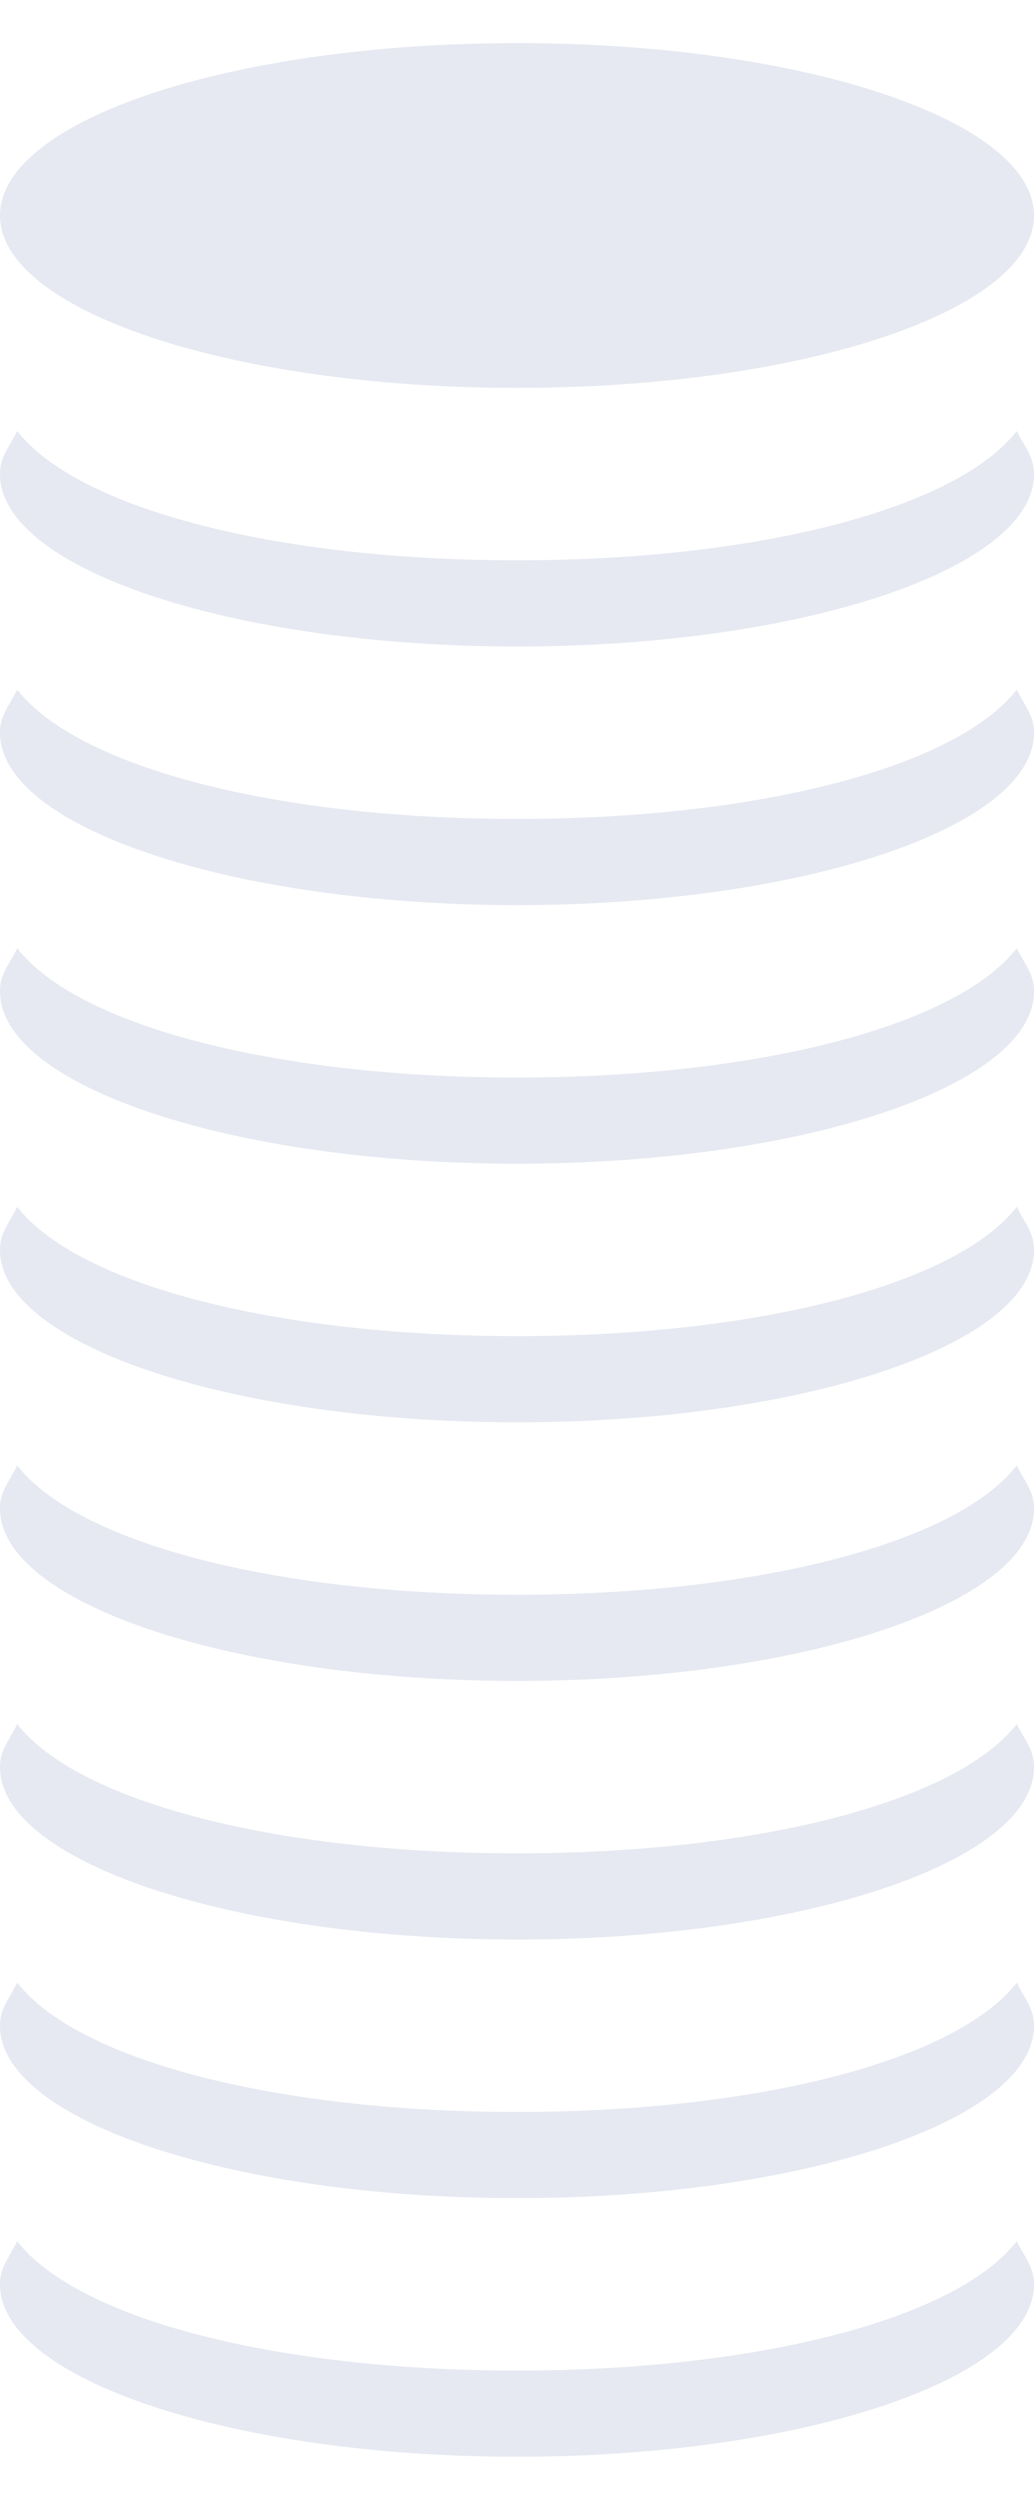 <svg width="12" height="29" viewBox="0 0 12 29" fill="none" xmlns="http://www.w3.org/2000/svg">
<path d="M6 4.5C9.314 4.5 12 3.605 12 2.5C12 1.395 9.314 0.5 6 0.5C2.686 0.5 0 1.395 0 2.5C0 3.605 2.686 4.5 6 4.5Z" fill="#E6E9F1"/>
<path d="M6 6.5C3.2 6.5 0.9 5.9 0.2 5C0.1 5.2 0 5.3 0 5.5C0 6.6 2.7 7.5 6 7.5C9.3 7.5 12 6.6 12 5.5C12 5.3 11.9 5.2 11.8 5C11.1 5.9 8.8 6.5 6 6.5ZM6 9.5C3.2 9.5 0.9 8.9 0.2 8C0.1 8.2 0 8.3 0 8.5C0 9.6 2.7 10.5 6 10.5C9.3 10.5 12 9.6 12 8.5C12 8.3 11.9 8.2 11.8 8C11.1 8.9 8.8 9.5 6 9.5ZM6 12.5C3.2 12.5 0.9 11.9 0.2 11C0.1 11.2 0 11.3 0 11.5C0 12.6 2.7 13.5 6 13.5C9.3 13.5 12 12.6 12 11.5C12 11.3 11.9 11.2 11.8 11C11.1 11.9 8.8 12.5 6 12.5ZM6 15.5C3.2 15.5 0.9 14.9 0.2 14C0.1 14.2 0 14.3 0 14.5C0 15.6 2.7 16.5 6 16.5C9.3 16.5 12 15.6 12 14.5C12 14.3 11.9 14.2 11.8 14C11.1 14.9 8.8 15.5 6 15.5ZM6 18.5C3.2 18.5 0.9 17.9 0.2 17C0.1 17.2 0 17.3 0 17.5C0 18.6 2.7 19.5 6 19.5C9.3 19.5 12 18.6 12 17.5C12 17.3 11.9 17.2 11.8 17C11.1 17.9 8.8 18.5 6 18.5ZM6 21.5C3.2 21.5 0.9 20.9 0.2 20C0.1 20.2 0 20.3 0 20.5C0 21.6 2.7 22.5 6 22.5C9.3 22.5 12 21.6 12 20.5C12 20.3 11.9 20.2 11.8 20C11.1 20.9 8.8 21.5 6 21.5ZM6 24.5C3.2 24.5 0.9 23.9 0.2 23C0.1 23.2 0 23.3 0 23.5C0 24.6 2.7 25.5 6 25.5C9.3 25.5 12 24.6 12 23.5C12 23.3 11.9 23.2 11.8 23C11.1 23.9 8.8 24.5 6 24.5ZM6 27.5C3.2 27.5 0.9 26.9 0.2 26C0.1 26.2 0 26.3 0 26.5C0 27.6 2.7 28.5 6 28.5C9.3 28.5 12 27.6 12 26.5C12 26.3 11.9 26.2 11.8 26C11.1 26.9 8.8 27.5 6 27.5Z" fill="#E6E9F1"/>
</svg>
